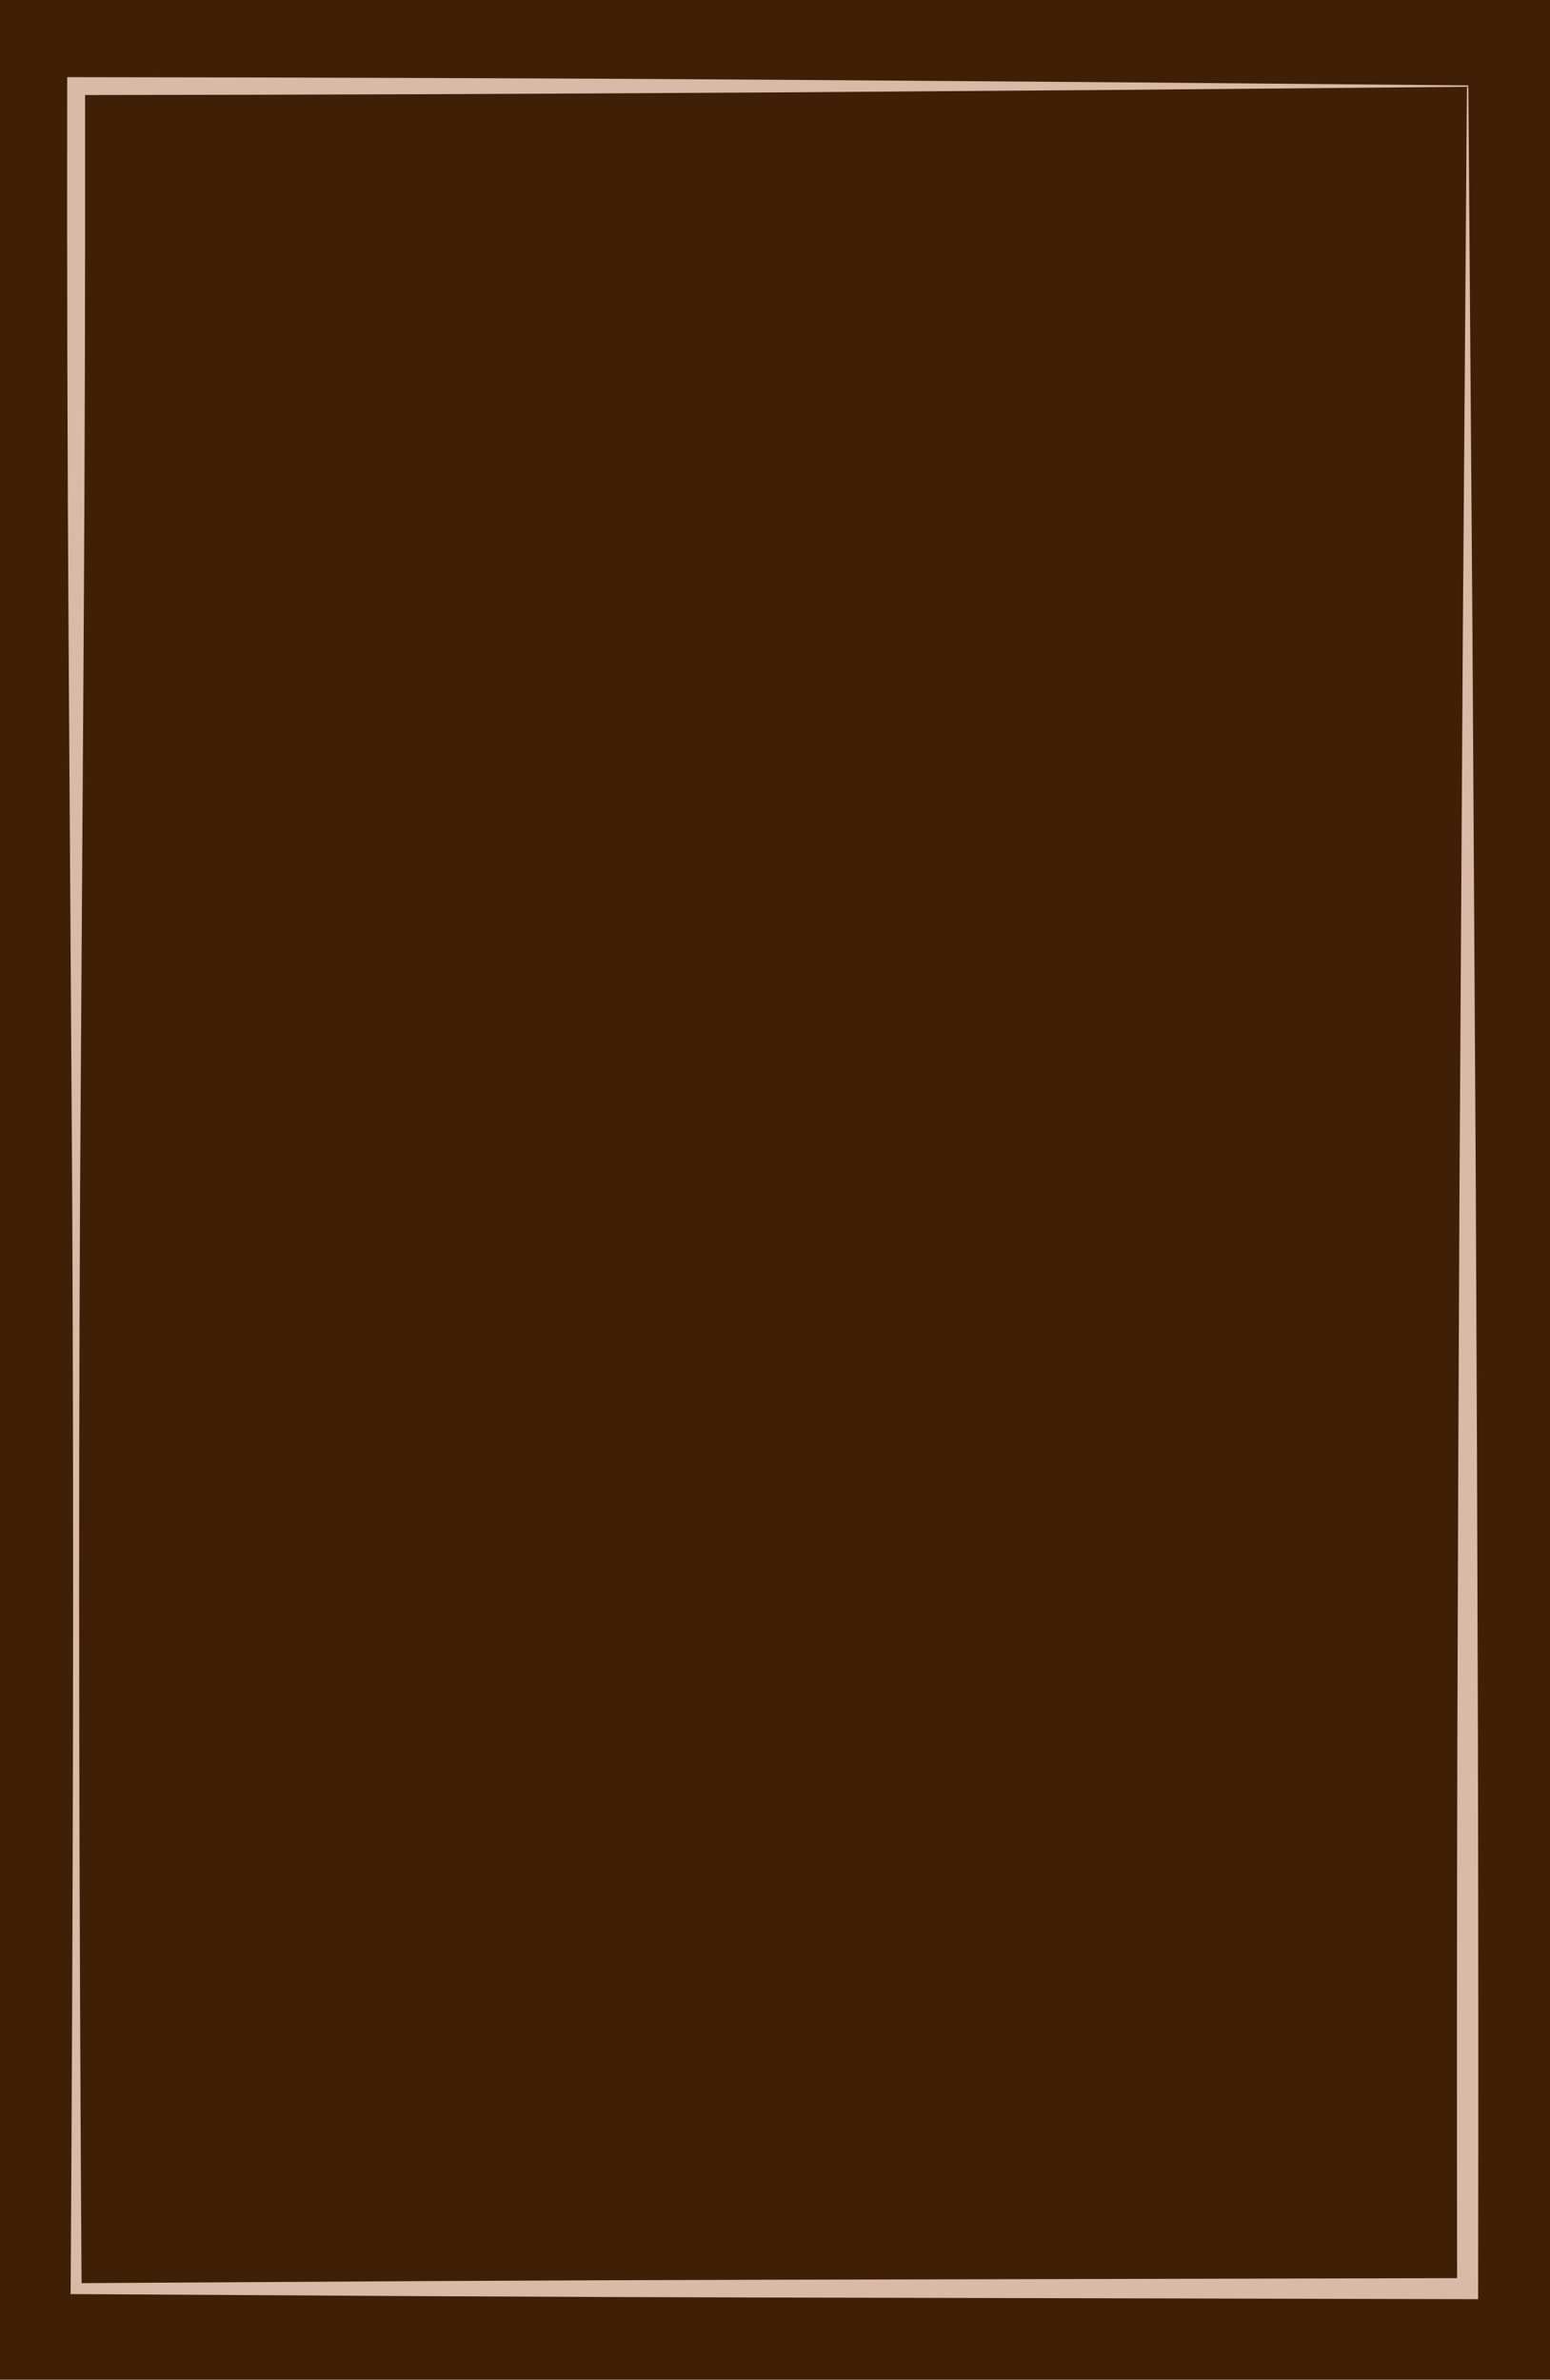 <svg xmlns="http://www.w3.org/2000/svg" viewBox="0 0 1242 1907"><defs><style>.a{fill:#3f2006;}.b{fill:#d8baa7;}</style></defs><rect class="a" width="1242" height="1907"/><path class="b" d="M1176.566,68.434l3.307,439.184,2.659,441.177.975,221.094.736,221.289q.526,221.373.185,442.822l-.014,8.447-8.414-.02L618.5,1841.14l-139.375-.452-139.375-.652-278.75-1.656-4.408-.026L56.62,1834q1.393-220.625,1.862-441.25.211-110.312.056-220.625Q58.352,1061.813,57.819,951.5L54.946,510.25Q53.544,289.625,53.843,69l.009-7.164,7.148.007q140.006.136,279.991.652,139.955.481,279.617,1.417l278.701,2.059Zm-1.131,1.132-280.243,2.462L616.393,74.087q-139.114.849-277.883,1.417-138.808.541-277.509.652L68.157,69q.291,220.625-1.104,441.25L64.181,951.5q-.55,110.312-.719,220.625-.103,110.312.056,220.625.431,220.625,1.862,441.25l-4.38-4.38,278.75-1.656,139.375-.652,139.375-.452,557.5-1.287L1167.573,1834q-.362-219.881.185-439.678l.736-219.961.975-220.155,2.659-441.323Z"/></svg>